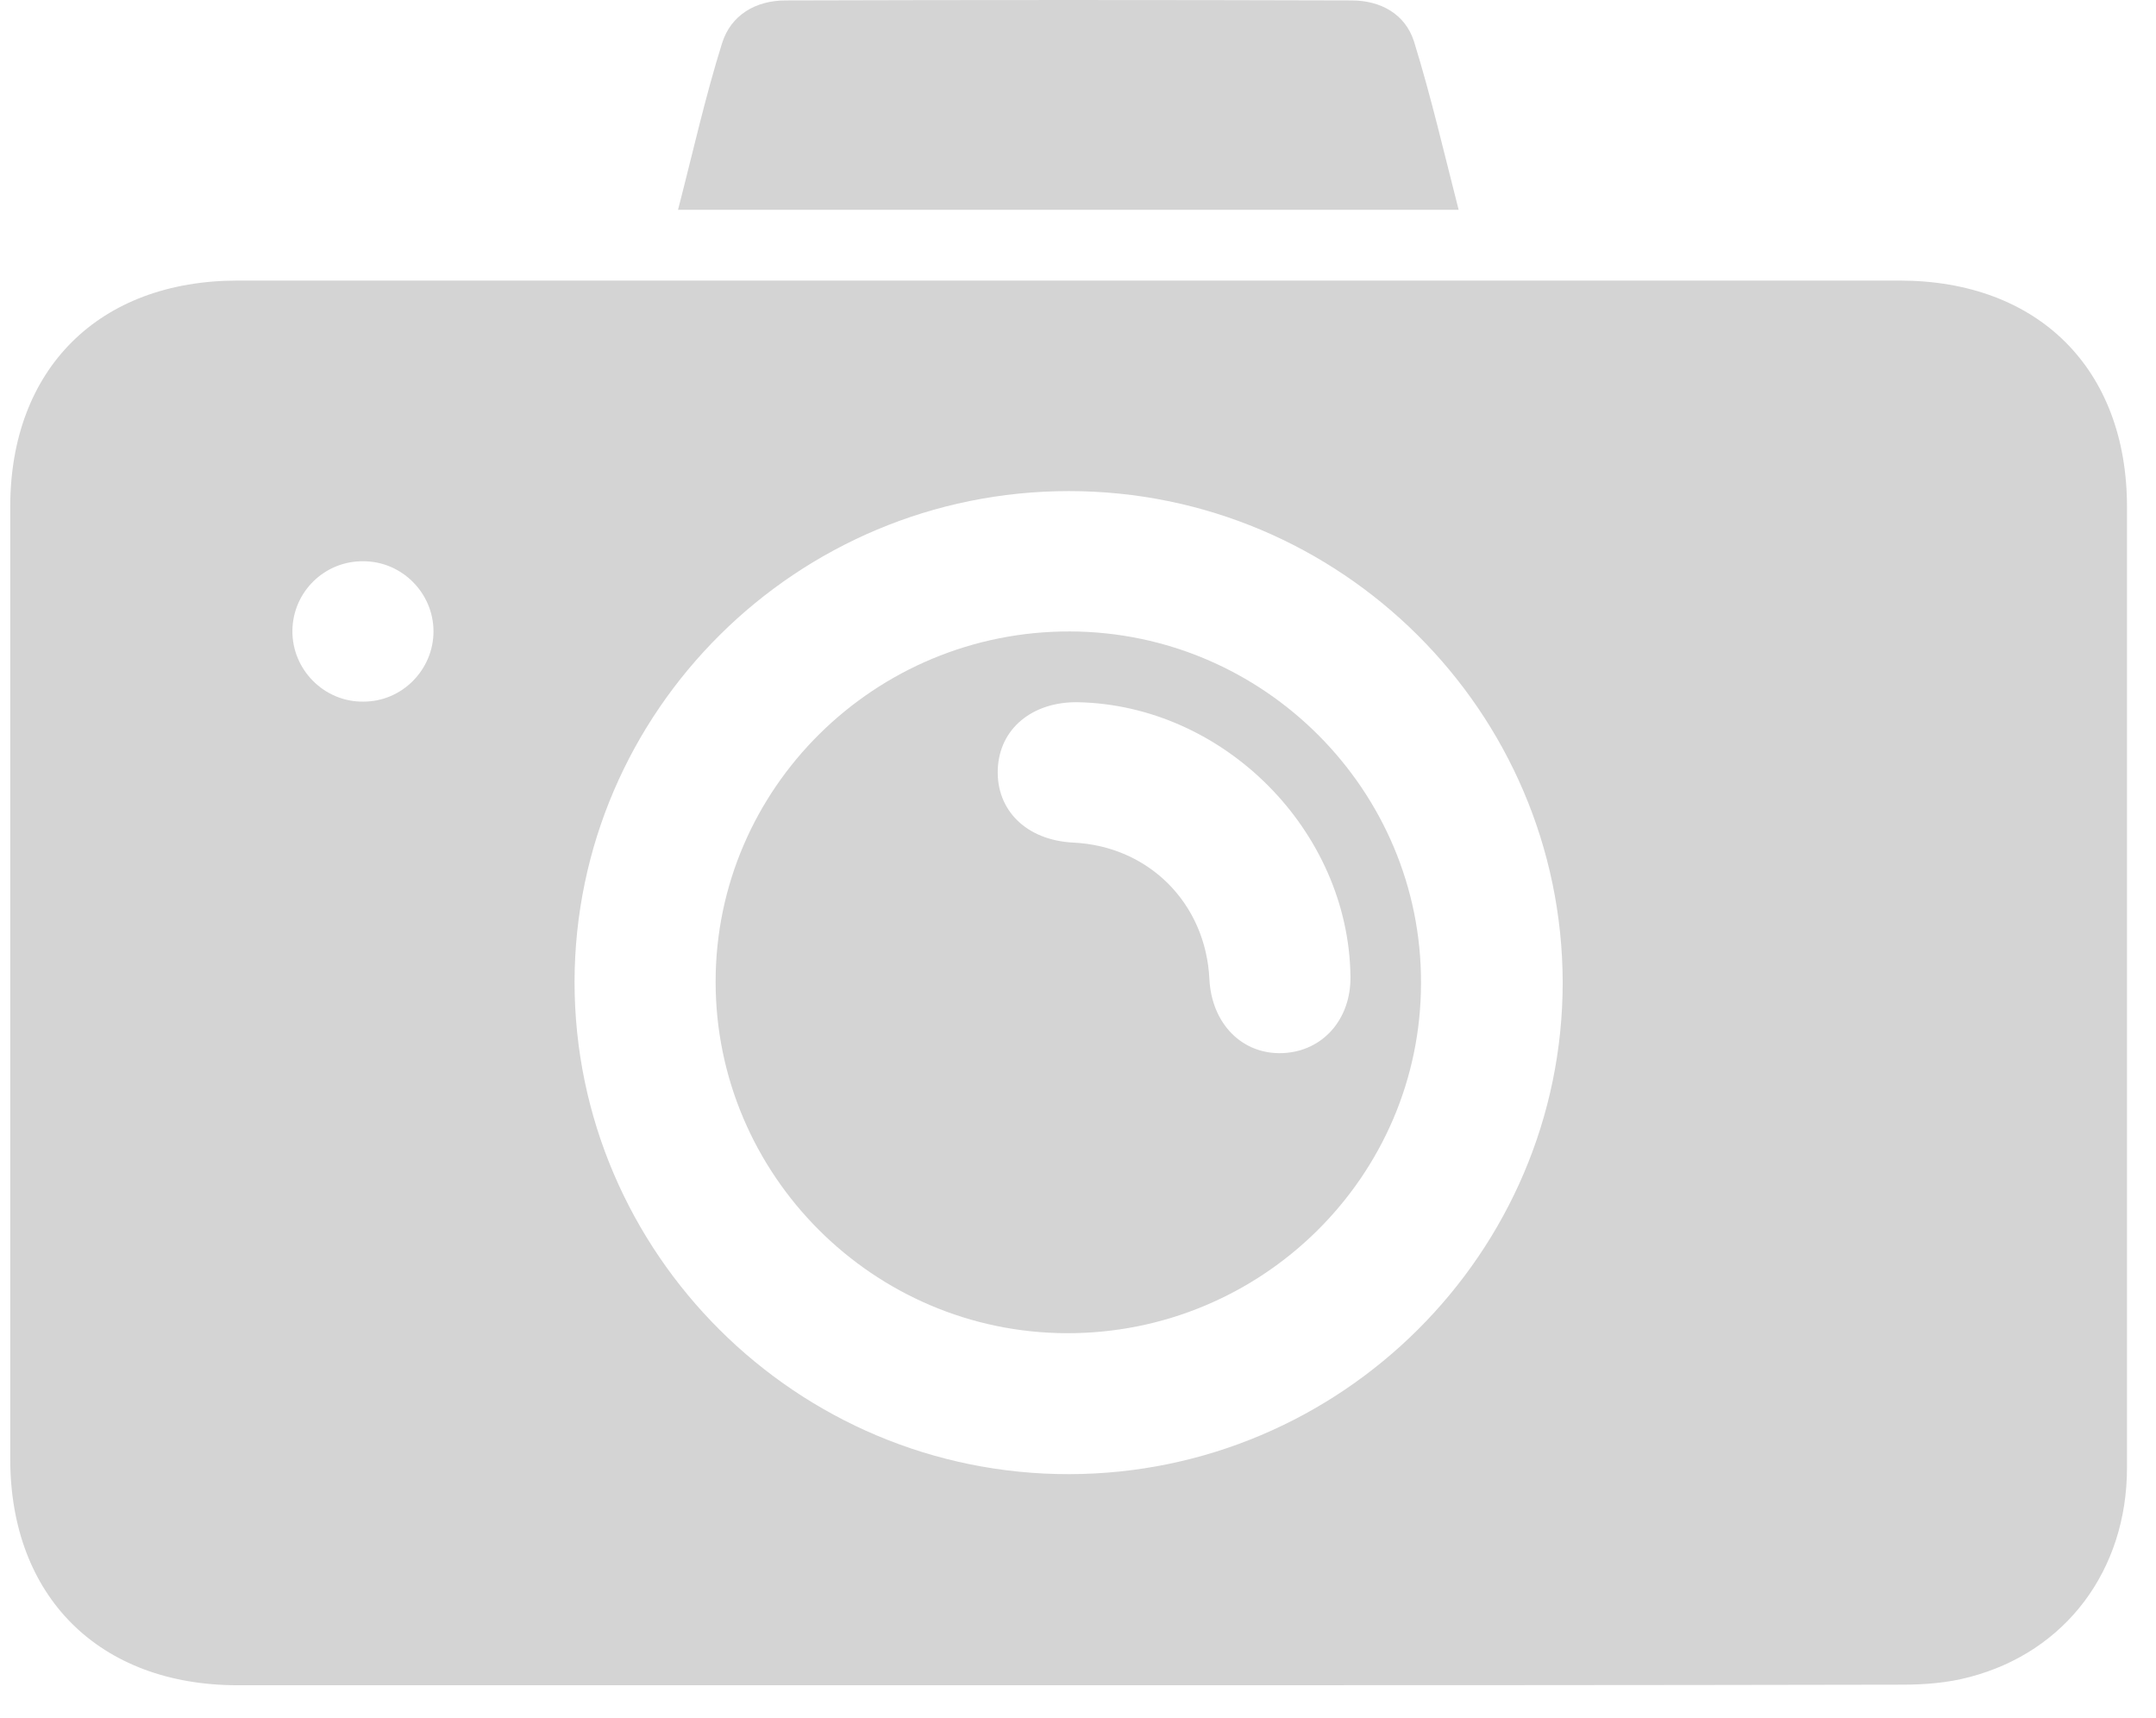 <svg width="64" height="51" viewBox="0 0 64 51" fill="none" xmlns="http://www.w3.org/2000/svg">
<path d="M63.139 15.046C63.139 10.949 60.504 8.328 56.386 8.328C39.949 8.328 23.494 8.328 7.057 8.328C2.939 8.328 0.304 10.949 0.304 15.046C0.304 24.471 0.304 33.88 0.304 43.306C0.304 47.385 2.939 50.023 7.057 50.023C15.276 50.023 23.494 50.023 31.73 50.023C39.966 50.023 48.22 50.023 56.456 50.006C57.119 50.006 57.817 49.954 58.462 49.78C61.324 49.034 63.139 46.604 63.139 43.566C63.139 34.053 63.139 24.541 63.139 15.046ZM10.791 20.826C9.622 20.844 8.662 19.872 8.68 18.709C8.697 17.563 9.64 16.643 10.791 16.66C11.925 16.66 12.868 17.598 12.868 18.743C12.868 19.872 11.943 20.826 10.791 20.826ZM31.748 43.757C23.651 43.774 17.055 37.195 17.055 29.141C17.073 21.104 23.651 14.577 31.73 14.577C39.809 14.577 46.37 21.121 46.388 29.158C46.388 37.195 39.809 43.739 31.748 43.757Z" fill="black" fill-opacity="0.17"/>
<path d="M41.973 1.228C41.711 0.412 40.978 0.013 40.123 0.013C34.522 -0.004 28.921 -0.004 23.32 0.013C22.43 0.013 21.697 0.447 21.435 1.28C20.929 2.895 20.563 4.544 20.127 6.227C27.874 6.227 35.552 6.227 43.299 6.227C42.863 4.526 42.479 2.86 41.973 1.228Z" fill="black" fill-opacity="0.17"/>
<path d="M31.765 18.743C25.972 18.726 21.243 23.395 21.243 29.141C21.243 34.869 25.92 39.556 31.66 39.573C37.453 39.591 42.182 34.921 42.182 29.176C42.2 23.465 37.523 18.761 31.765 18.743ZM38.082 31.259C36.878 31.311 35.97 30.391 35.901 29.072C35.796 26.815 34.103 25.114 31.852 25.01C30.474 24.94 29.566 24.055 29.619 22.823C29.671 21.625 30.648 20.826 31.992 20.844C36.337 20.93 40.036 24.663 40.088 28.985C40.106 30.252 39.268 31.207 38.082 31.259Z" fill="black" fill-opacity="0.17"/>
</svg>
